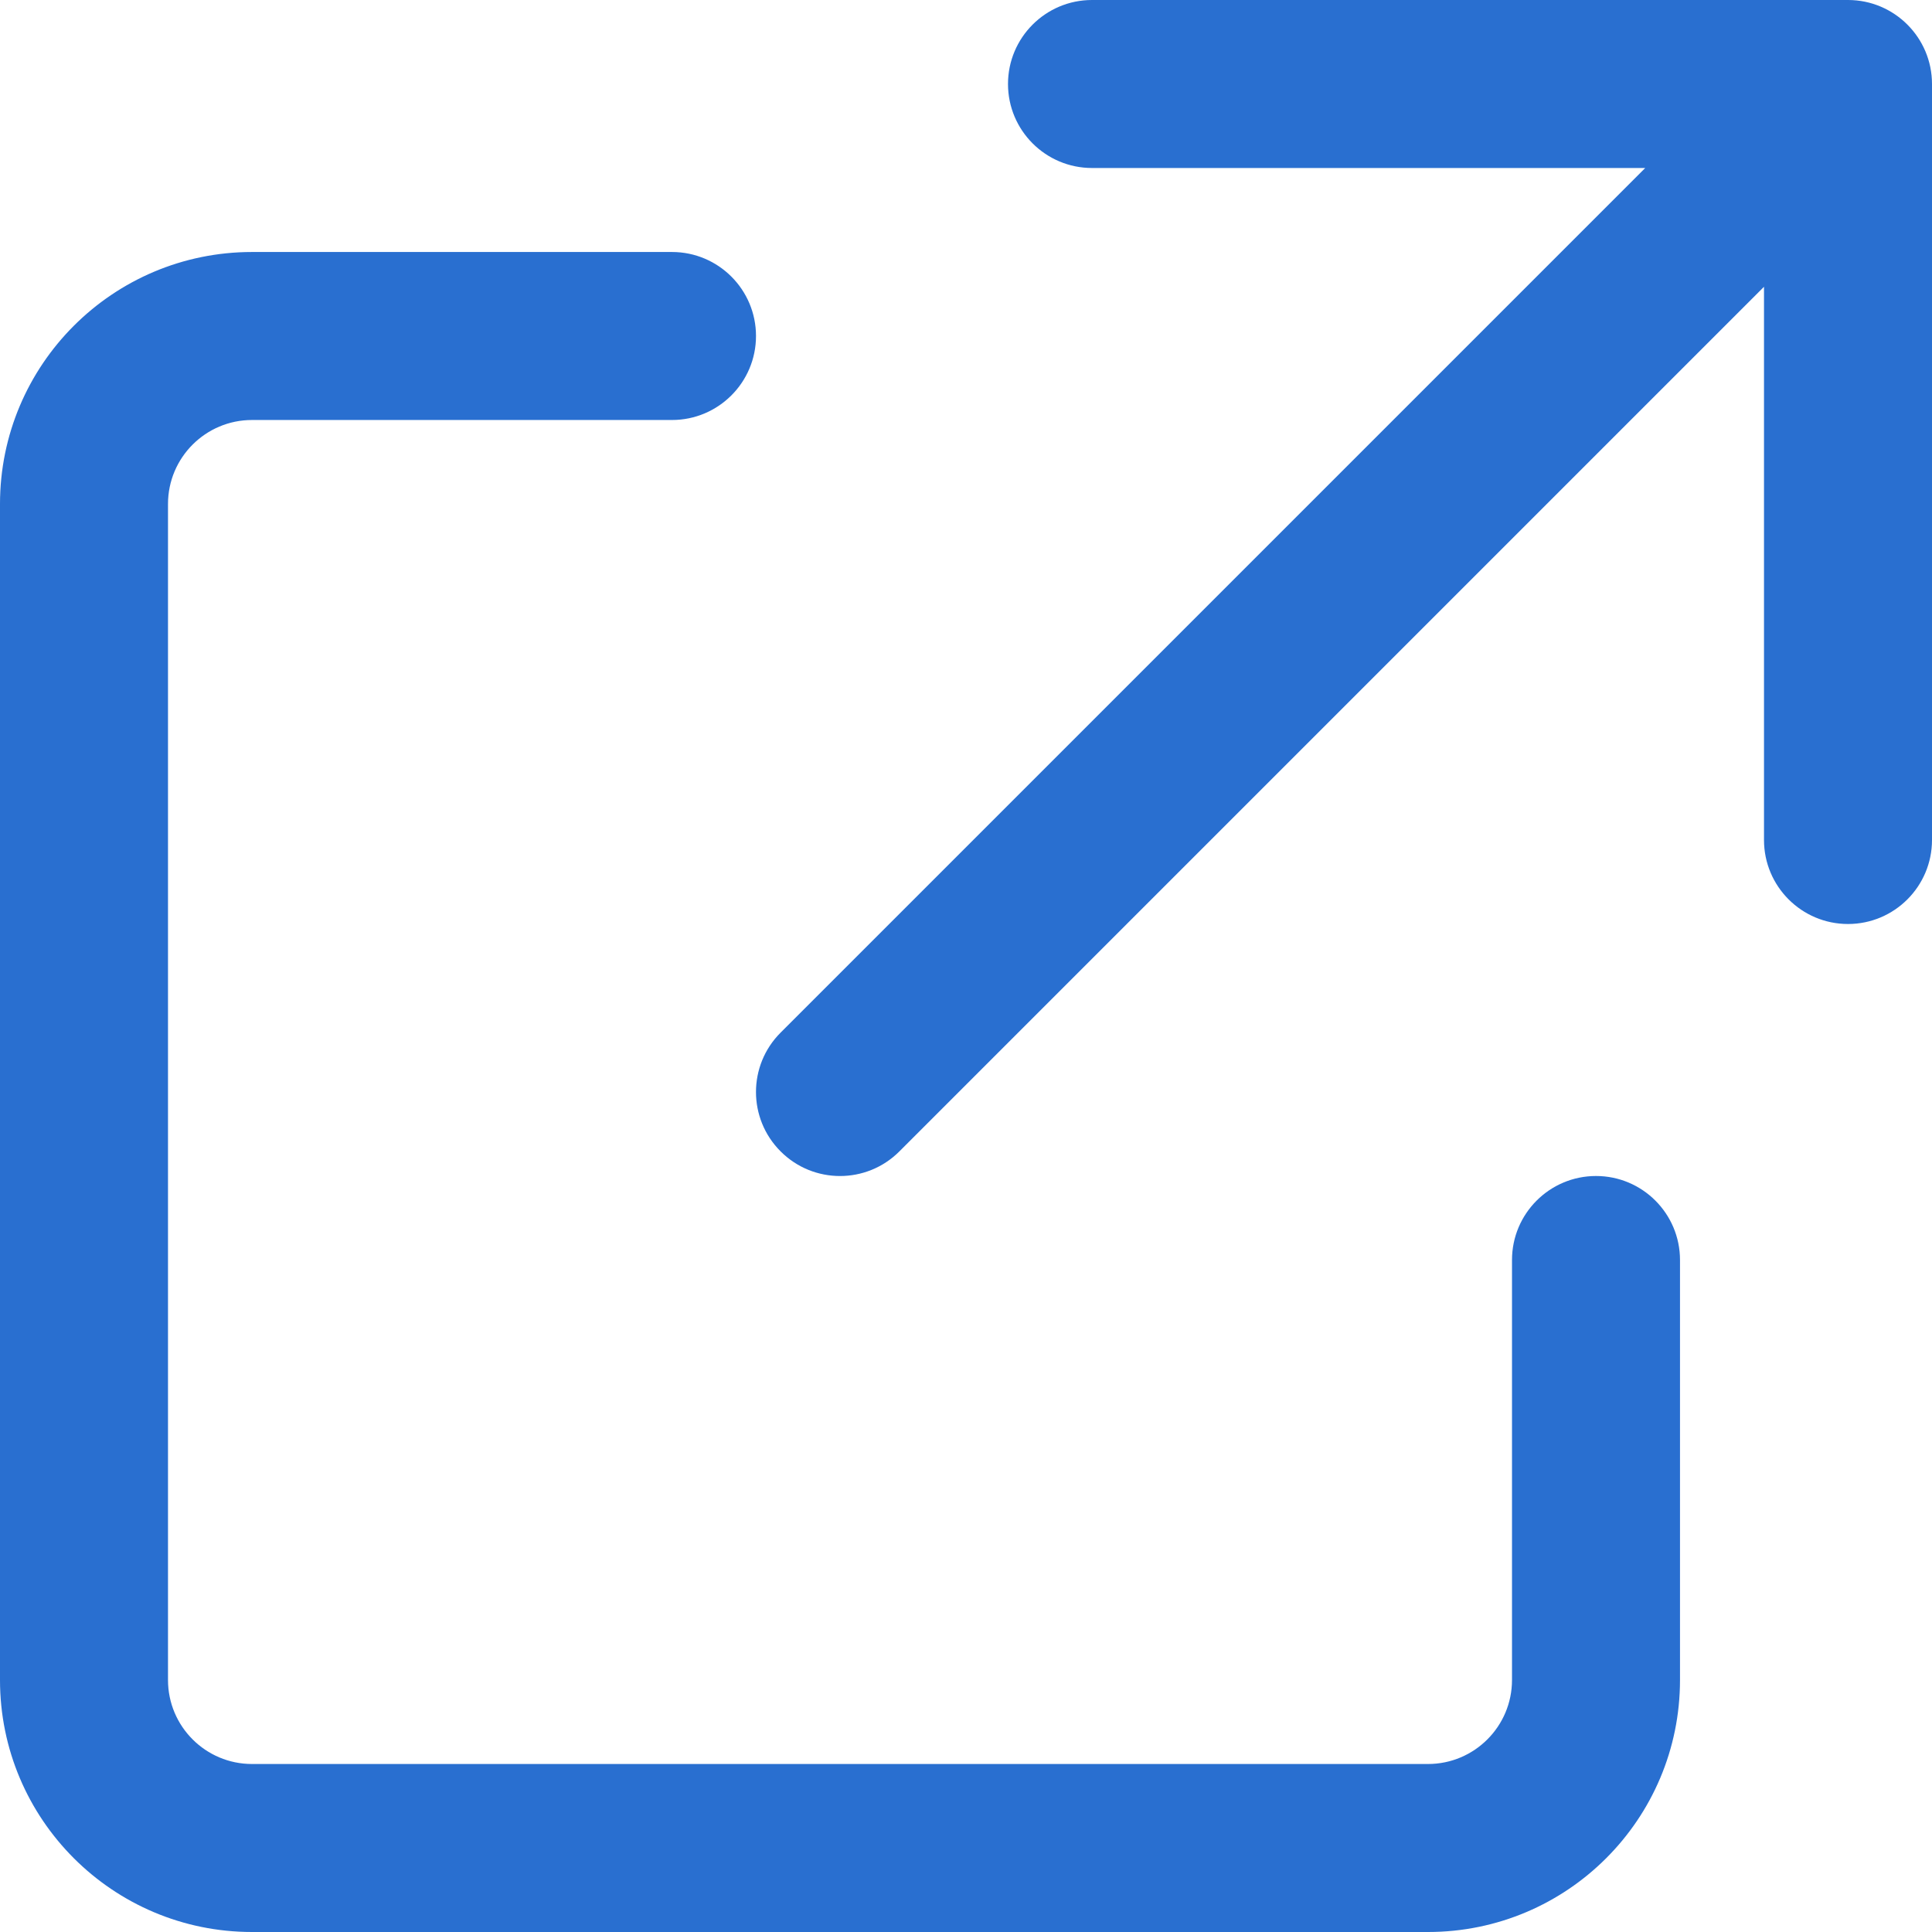 <?xml version="1.0" encoding="UTF-8"?>
<svg width="23px" height="23px" viewBox="0 0 23 23" version="1.1" xmlns="http://www.w3.org/2000/svg" xmlns:xlink="http://www.w3.org/1999/xlink">
    <!-- Generator: Sketch 52.6 (67491) - http://www.bohemiancoding.com/sketch -->
    <title>link-ic</title>
    <desc>Created with Sketch.</desc>
    <g id="Page-1" stroke="none" stroke-width="1" fill="none" fill-rule="evenodd">
        <g id="link-ic" fill="#296FD0" fill-rule="nonzero">
            <path d="M19.586,2 L13,2 C12.448,2 12,1.552 12,1 C12,0.448 12.448,4.54747351e-13 13,4.54747351e-13 L22,4.54747351e-13 C22.552,4.54747351e-13 23,0.448 23,1 L23,10 C23,10.552 22.552,11 22,11 C21.448,11 21,10.552 21,10 L21,3.414 L10.707,13.707 C10.317,14.098 9.683,14.098 9.293,13.707 C8.902,13.317 8.902,12.683 9.293,12.293 L19.586,2 Z M8,3 C8.552,3 9,3.448 9,4 C9,4.552 8.552,5 8,5 L3,5 C2.448,5 2,5.448 2,6 L2,20 C2,20.552 2.448,21 3,21 L17,21 C17.552,21 18,20.552 18,20 L18,15 C18,14.448 18.448,14 19,14 C19.552,14 20,14.448 20,15 L20,20 C20,21.657 18.657,23 17,23 L3,23 C1.343,23 -3.24185123e-14,21.657 -3.55271368e-14,20 L-3.55271368e-14,6 C-3.57491814e-14,4.343 1.343,3 3,3 L8,3 Z" id="Combined-Shape"></path>
        </g>
    </g>
</svg>